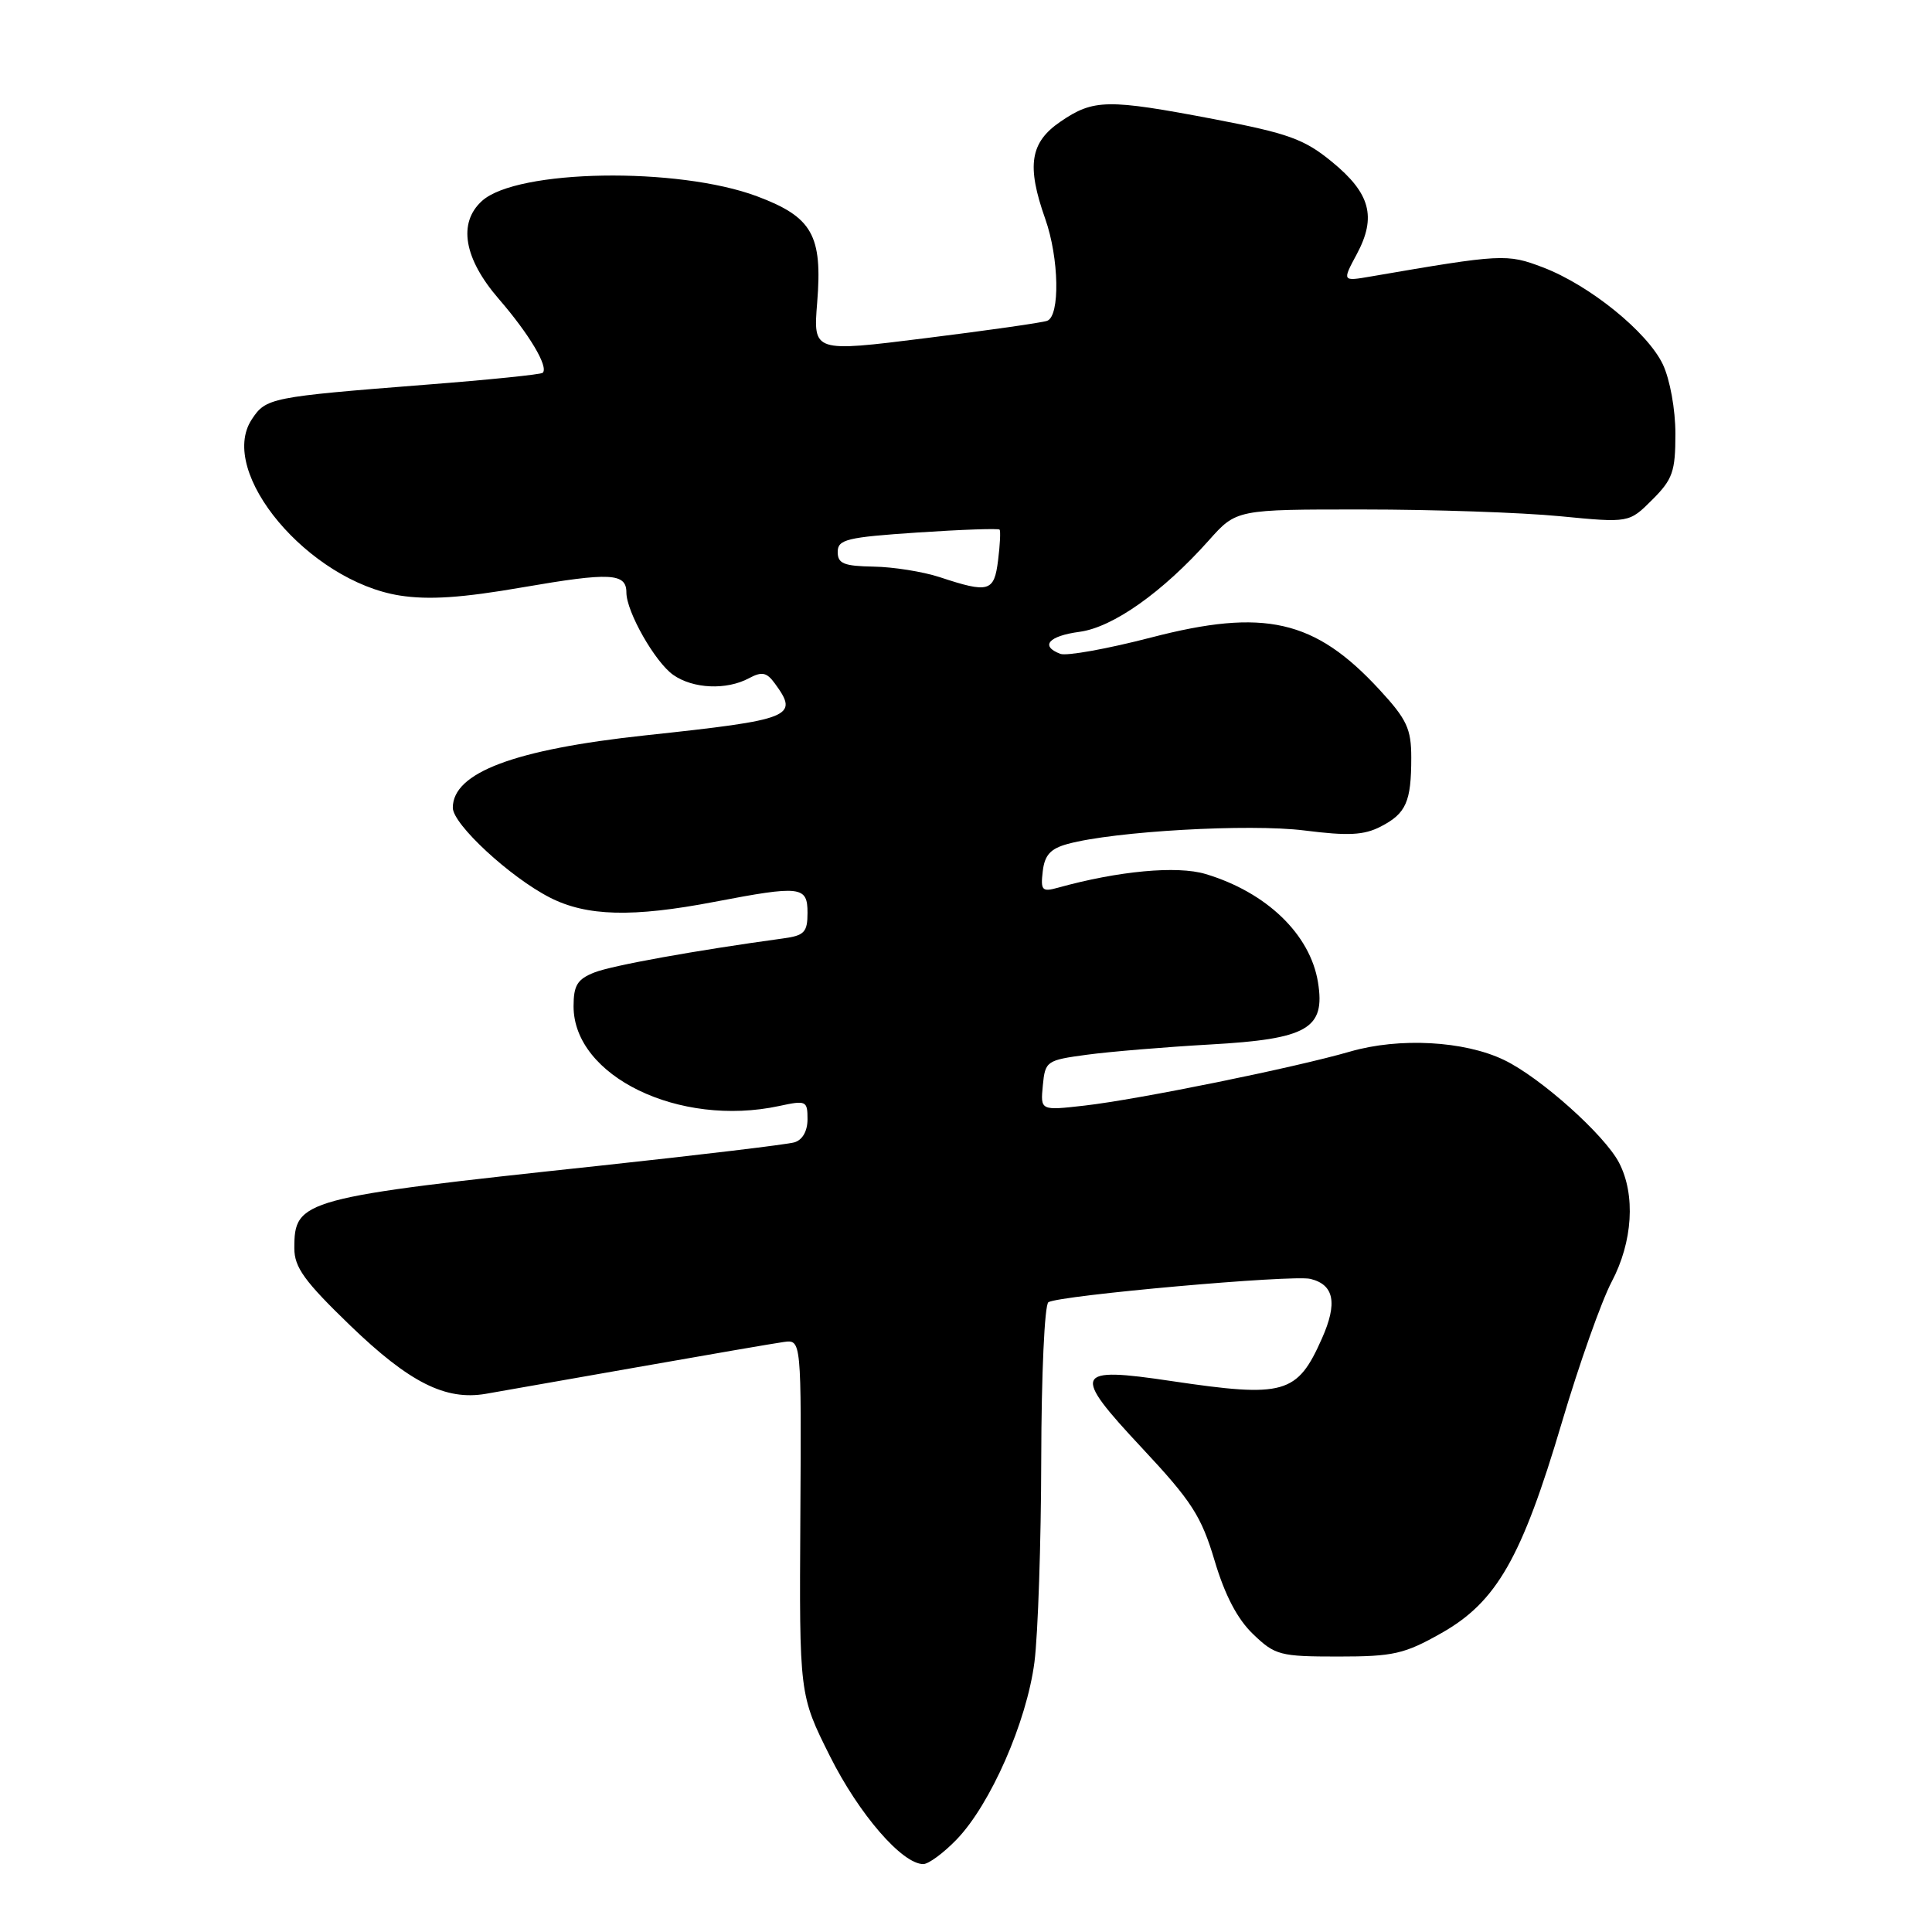 <?xml version="1.0" encoding="UTF-8" standalone="no"?>
<!DOCTYPE svg PUBLIC "-//W3C//DTD SVG 1.1//EN" "http://www.w3.org/Graphics/SVG/1.1/DTD/svg11.dtd" >
<svg xmlns="http://www.w3.org/2000/svg" xmlns:xlink="http://www.w3.org/1999/xlink" version="1.1" viewBox="0 0 256 256">
 <g >
 <path fill="currentColor"
d=" M 126.75 243.75 C 131.25 239.09 136.04 228.17 137.07 220.24 C 137.54 216.53 137.95 204.41 137.97 193.31 C 137.99 182.19 138.41 172.86 138.92 172.55 C 140.40 171.64 171.30 168.88 173.64 169.46 C 176.78 170.23 177.25 172.66 175.17 177.34 C 171.89 184.75 170.20 185.22 155.24 183.00 C 142.27 181.06 141.93 181.83 151.35 191.90 C 157.91 198.92 159.18 200.89 160.94 206.79 C 162.30 211.37 163.97 214.56 166.05 216.54 C 168.95 219.33 169.62 219.50 177.32 219.50 C 184.63 219.50 186.09 219.17 191.00 216.39 C 198.31 212.26 201.64 206.43 206.95 188.50 C 209.23 180.80 212.20 172.41 213.55 169.85 C 216.35 164.55 216.74 158.33 214.54 154.08 C 212.63 150.39 204.09 142.75 199.29 140.45 C 194.01 137.91 185.41 137.45 178.89 139.34 C 171.56 141.47 150.81 145.69 143.68 146.50 C 137.86 147.16 137.86 147.16 138.18 143.83 C 138.49 140.60 138.67 140.48 144.00 139.76 C 147.03 139.35 154.38 138.74 160.35 138.40 C 173.26 137.68 175.64 136.31 174.64 130.16 C 173.61 123.80 167.82 118.23 159.74 115.81 C 155.98 114.68 148.18 115.40 140.17 117.63 C 138.08 118.21 137.87 117.98 138.17 115.45 C 138.42 113.29 139.20 112.44 141.50 111.82 C 147.68 110.14 165.53 109.13 172.83 110.04 C 178.66 110.78 180.74 110.67 182.96 109.52 C 186.32 107.79 187.00 106.24 187.00 100.40 C 187.00 96.57 186.42 95.32 182.79 91.39 C 174.22 82.09 167.53 80.57 152.50 84.48 C 146.72 85.98 141.32 86.95 140.50 86.64 C 137.78 85.60 138.94 84.27 143.04 83.72 C 147.47 83.13 154.04 78.48 160.17 71.61 C 163.83 67.50 163.83 67.50 180.67 67.51 C 189.93 67.51 201.63 67.91 206.68 68.40 C 215.86 69.29 215.86 69.29 218.93 66.22 C 221.64 63.52 222.00 62.48 222.00 57.48 C 222.00 54.25 221.28 50.29 220.34 48.29 C 218.29 43.99 210.64 37.79 204.45 35.43 C 199.68 33.61 199.05 33.64 181.67 36.63 C 177.84 37.29 177.84 37.29 179.79 33.66 C 182.42 28.74 181.58 25.61 176.50 21.45 C 172.82 18.43 170.73 17.68 160.88 15.79 C 146.75 13.10 144.91 13.12 140.53 16.11 C 136.49 18.86 136.00 21.93 138.50 29.00 C 140.34 34.21 140.48 41.89 138.75 42.51 C 138.06 42.76 130.81 43.79 122.63 44.81 C 107.75 46.67 107.75 46.67 108.28 40.10 C 109.00 31.16 107.64 28.76 100.31 26.01 C 89.79 22.08 68.50 22.43 63.87 26.62 C 60.65 29.53 61.46 34.26 66.10 39.62 C 70.14 44.29 72.72 48.63 71.91 49.40 C 71.69 49.62 64.75 50.33 56.50 50.97 C 35.78 52.60 35.24 52.71 33.35 55.59 C 28.77 62.58 40.90 77.00 52.97 78.91 C 56.81 79.51 61.20 79.22 69.27 77.82 C 80.85 75.82 83.00 75.92 83.00 78.51 C 83.00 81.06 86.80 87.74 89.21 89.43 C 91.83 91.27 96.26 91.47 99.24 89.87 C 100.96 88.95 101.59 89.08 102.67 90.56 C 105.91 94.99 105.01 95.35 85.50 97.44 C 68.14 99.31 60.00 102.37 60.00 107.03 C 60.00 109.22 67.58 116.23 72.86 118.93 C 77.74 121.42 83.81 121.58 94.66 119.50 C 106.11 117.31 107.00 117.41 107.00 120.95 C 107.00 123.53 106.58 123.97 103.75 124.35 C 92.18 125.93 81.10 127.93 78.75 128.86 C 76.50 129.75 76.00 130.57 76.00 133.34 C 76.00 142.61 90.00 149.40 103.25 146.55 C 106.82 145.78 107.00 145.86 107.00 148.30 C 107.00 149.88 106.33 151.06 105.25 151.37 C 104.29 151.65 92.70 153.04 79.50 154.46 C 39.92 158.70 39.00 158.95 39.00 165.40 C 39.00 167.93 40.34 169.78 46.41 175.64 C 54.24 183.19 59.02 185.60 64.36 184.69 C 66.09 184.39 75.15 182.80 84.50 181.15 C 93.85 179.50 102.56 178.00 103.85 177.82 C 106.19 177.50 106.19 177.50 106.05 201.04 C 105.91 224.58 105.91 224.58 109.97 232.70 C 113.82 240.39 119.54 247.00 122.34 247.00 C 123.04 247.00 125.02 245.54 126.75 243.75 Z  M 124.50 76.47 C 122.30 75.75 118.36 75.12 115.75 75.08 C 111.81 75.01 111.00 74.68 111.00 73.14 C 111.00 71.48 112.18 71.19 121.59 70.56 C 127.42 70.17 132.31 70.00 132.45 70.18 C 132.60 70.35 132.51 72.19 132.25 74.25 C 131.73 78.43 131.03 78.63 124.50 76.47 Z "/>
</g>
</svg>